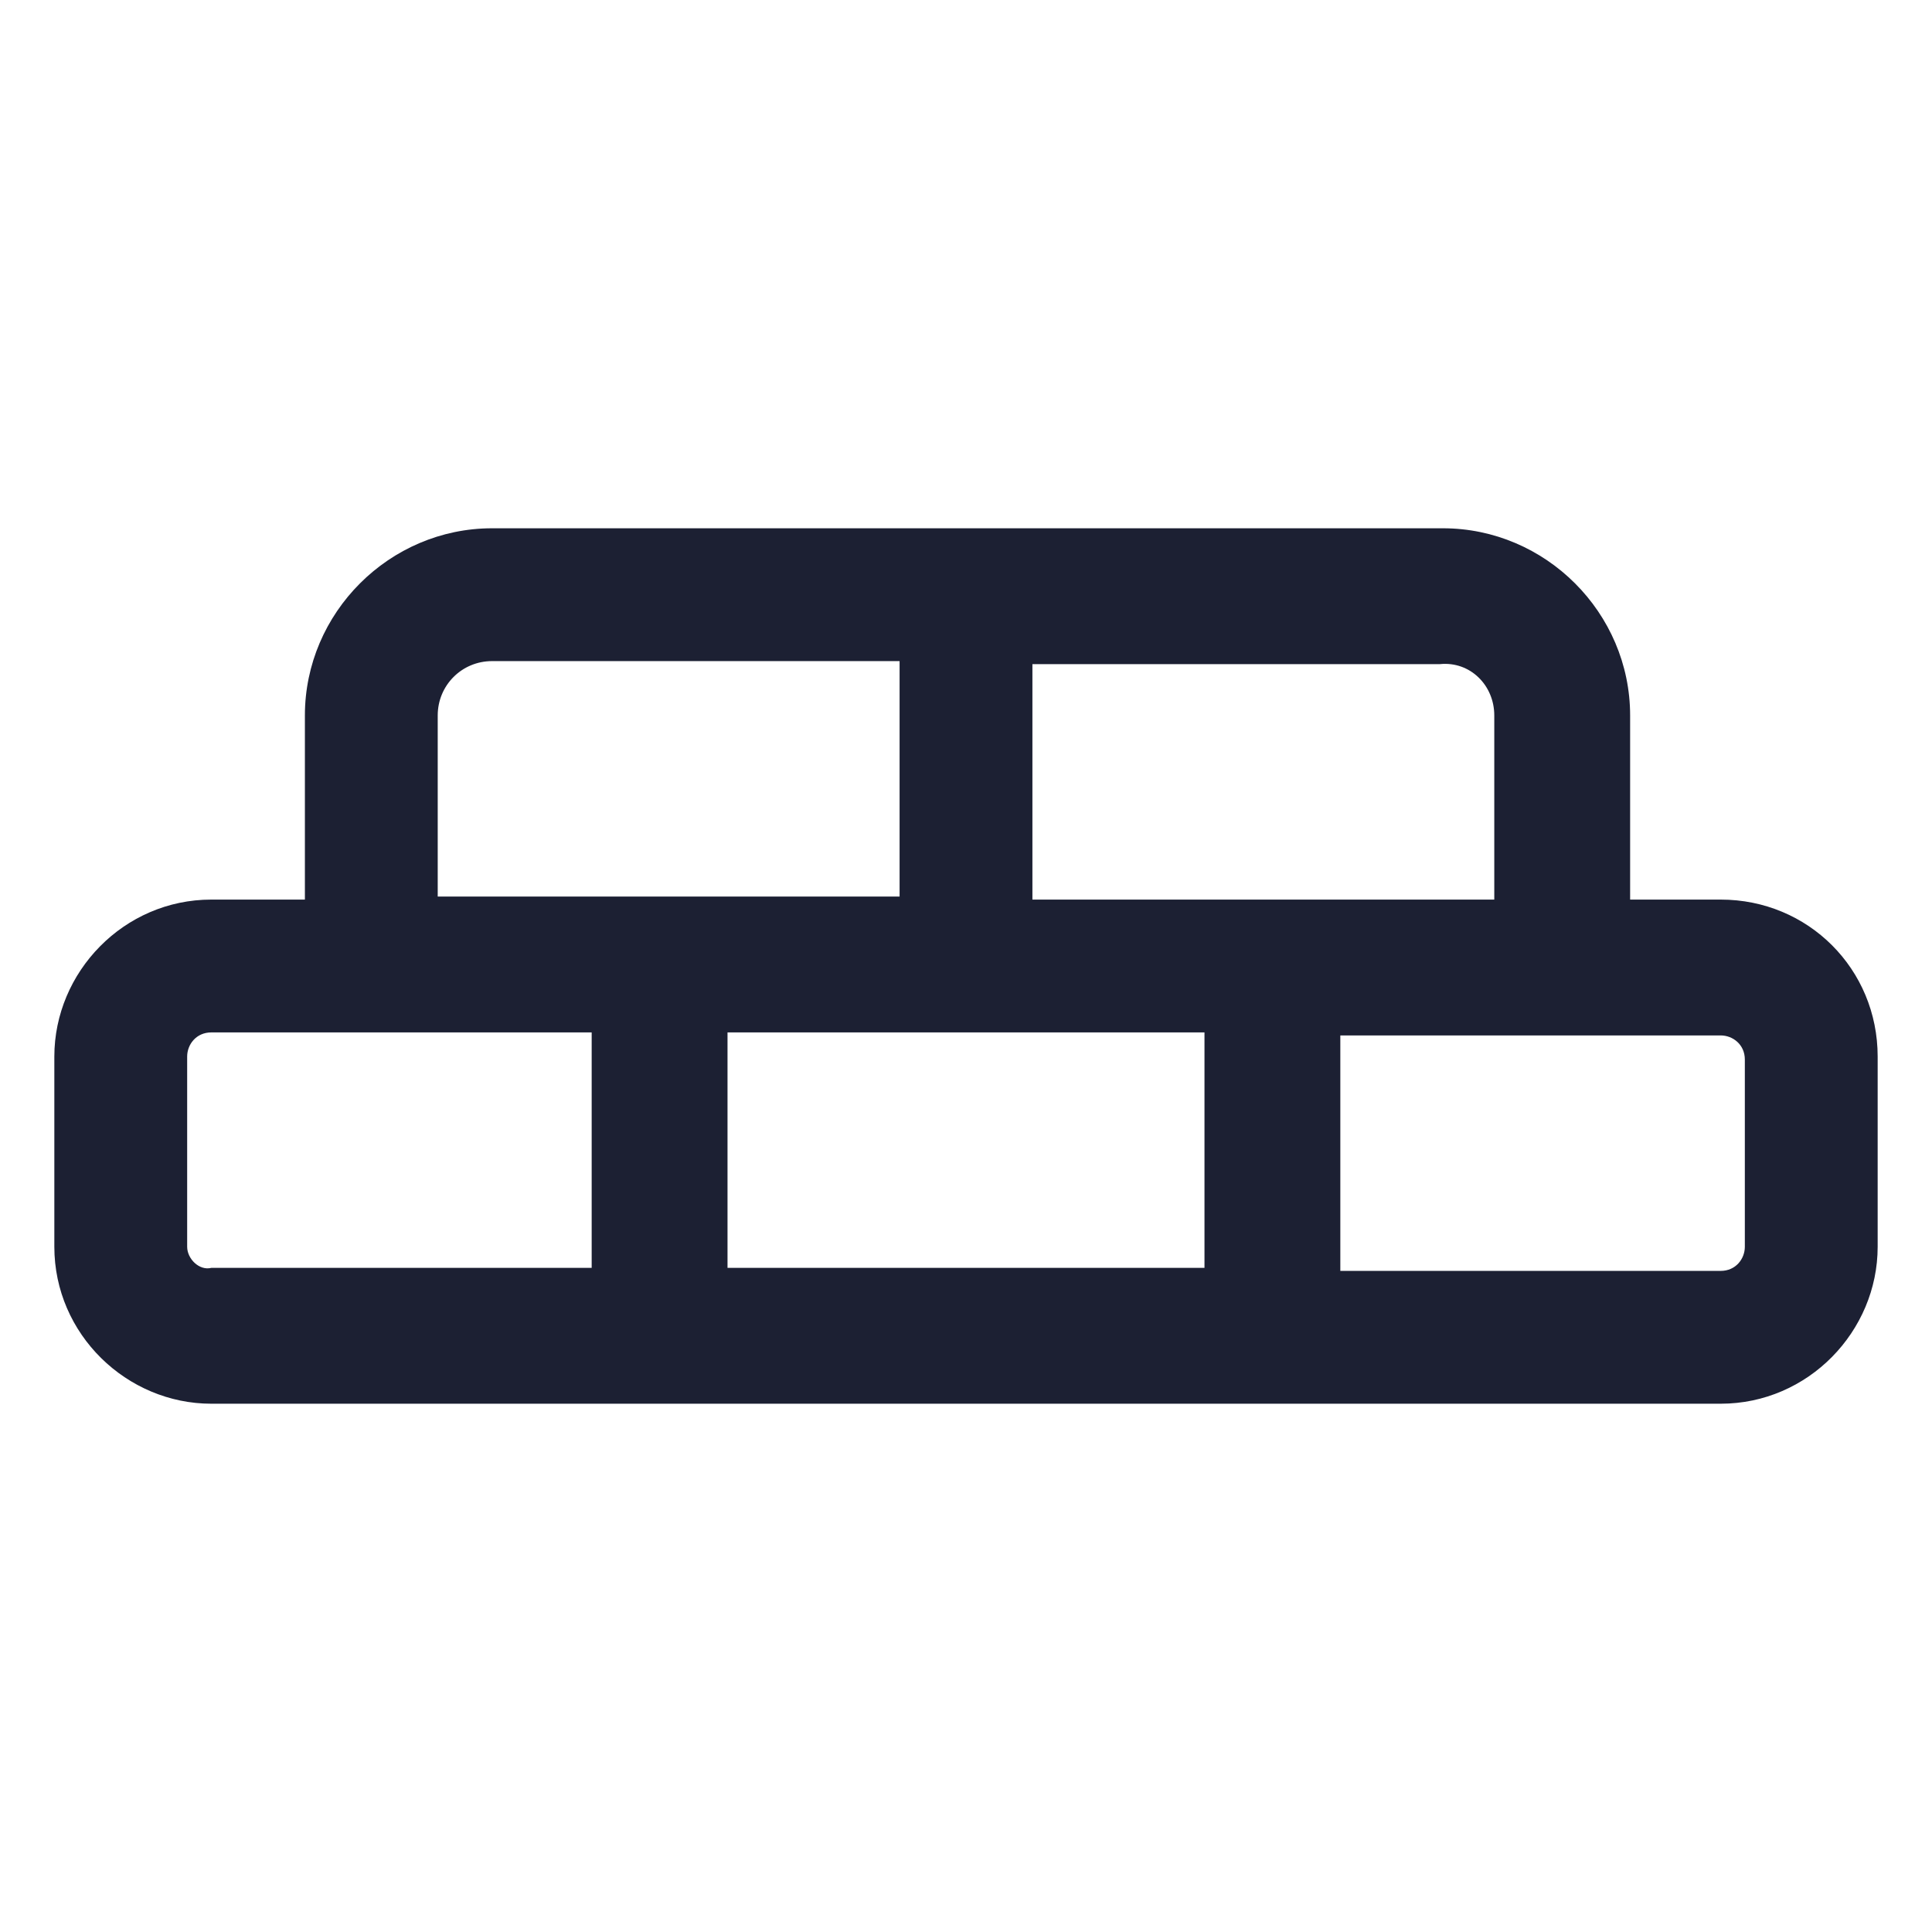 <?xml version="1.0" encoding="utf-8"?><!-- Generator: Adobe Illustrator 25.2.1, SVG Export Plug-In . SVG Version: 6.00 Build 0)  --><svg fill="#1C2033" width="52" height="52" version="1.1" id="lni_lni-bricks" xmlns="http://www.w3.org/2000/svg" xmlns:xlink="http://www.w3.org/1999/xlink" x="0px"	 y="0px" viewBox="0 0 64 64" style="enable-background:new 0 0 64 64;" xml:space="preserve"><path d="M57,29.8h-3v-6.1c0-3.4-2.8-6.2-6.2-6.2H16.3c-3.4,0-6.2,2.8-6.2,6.2v6.1H7c-2.9,0-5.2,2.4-5.2,5.2v6.3	c0,2.9,2.4,5.2,5.2,5.2h50c2.9,0,5.2-2.4,5.2-5.2V35C62.2,32.1,59.9,29.8,57,29.8z M49.5,23.7v6.1H34.2v-7.8h13.5	C48.7,21.9,49.5,22.7,49.5,23.7z M39.9,34.2v7.8H24.1v-7.8H39.9z M14.5,23.7c0-1,0.8-1.8,1.8-1.8h13.5v7.8H14.5V23.7z M6.2,41.3V35	c0-0.4,0.3-0.8,0.8-0.8h12.6v7.8H7C6.6,42.1,6.2,41.7,6.2,41.3z M57.8,41.3c0,0.4-0.3,0.8-0.8,0.8H44.4v-7.8H57	c0.4,0,0.8,0.3,0.8,0.8V41.3z"/></svg>